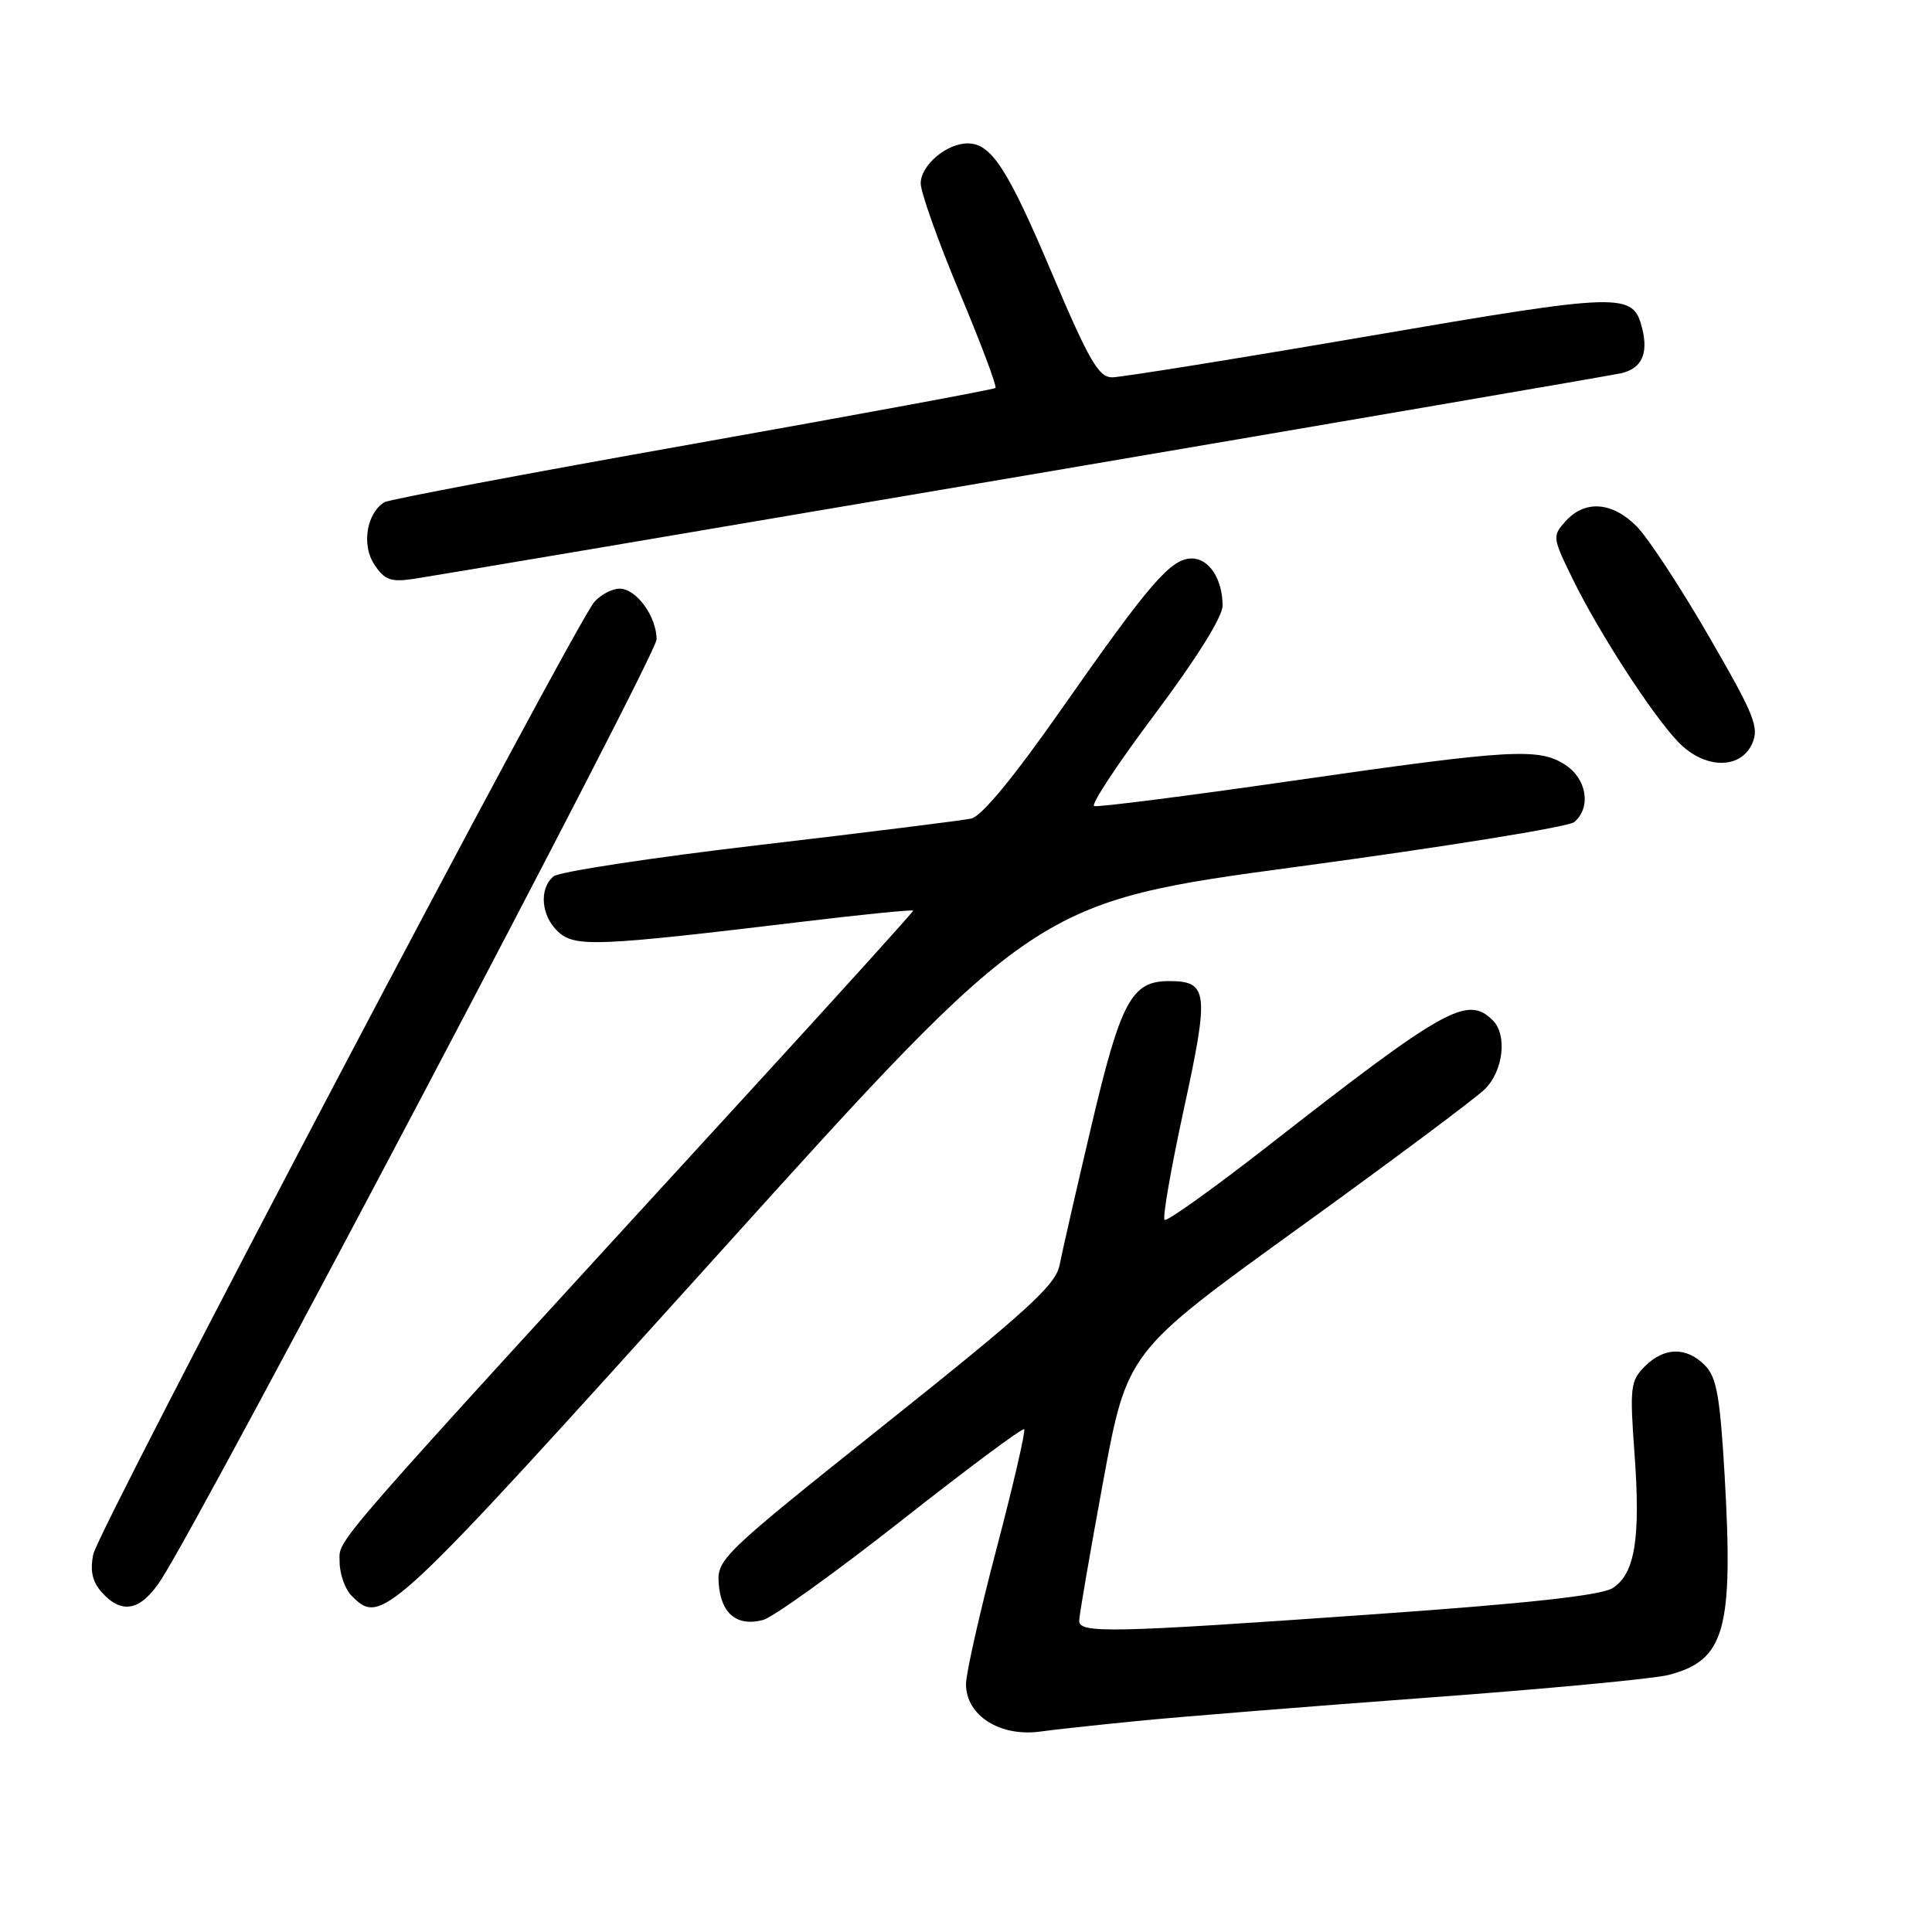 <?xml version="1.0" encoding="UTF-8" standalone="no"?>
<!DOCTYPE svg PUBLIC "-//W3C//DTD SVG 1.1//EN" "http://www.w3.org/Graphics/SVG/1.1/DTD/svg11.dtd" >
<svg xmlns="http://www.w3.org/2000/svg" xmlns:xlink="http://www.w3.org/1999/xlink" version="1.1" viewBox="0 0 256 256">
 <g >
 <path fill="currentColor"
d=" M 150.50 228.06 C 156.00 227.51 173.32 226.12 189.00 224.96 C 204.68 223.81 219.12 222.45 221.09 221.94 C 228.58 220.00 229.70 215.99 228.52 195.45 C 227.91 184.99 227.46 182.46 225.89 180.89 C 223.43 178.43 220.51 178.49 217.94 181.06 C 216.05 182.95 215.94 183.86 216.57 192.46 C 217.41 203.80 216.65 208.54 213.70 210.42 C 212.17 211.40 202.56 212.46 181.90 213.91 C 147.02 216.37 143.00 216.46 143.00 214.75 C 143.00 214.06 144.43 205.77 146.17 196.32 C 149.35 179.14 149.35 179.14 171.92 162.84 C 184.34 153.88 195.51 145.54 196.75 144.32 C 199.20 141.89 199.75 137.15 197.80 135.20 C 194.45 131.85 191.51 133.50 168.16 151.73 C 160.82 157.46 154.59 161.92 154.31 161.64 C 154.02 161.36 155.18 154.72 156.88 146.90 C 160.25 131.40 160.09 130.00 154.88 130.00 C 149.94 130.00 148.51 132.66 144.63 149.12 C 142.64 157.58 140.73 165.91 140.40 167.63 C 139.89 170.26 136.20 173.63 117.39 188.63 C 95.55 206.05 94.99 206.59 95.24 209.90 C 95.54 213.83 97.67 215.56 101.10 214.66 C 102.42 214.31 110.66 208.39 119.41 201.51 C 128.16 194.62 135.49 189.16 135.71 189.38 C 135.92 189.59 134.28 196.71 132.05 205.19 C 129.82 213.67 128.00 221.75 128.00 223.15 C 128.00 227.35 132.56 230.22 138.00 229.42 C 139.38 229.22 145.00 228.61 150.50 228.06 Z  M 21.39 209.25 C 27.29 200.09 87.00 86.78 87.00 84.73 C 87.00 81.68 84.32 78.00 82.10 78.00 C 81.11 78.00 79.61 78.79 78.76 79.75 C 76.12 82.73 13.02 202.65 12.36 205.95 C 11.91 208.18 12.24 209.61 13.52 211.03 C 16.21 213.99 18.69 213.43 21.39 209.25 Z  M 95.11 166.25 C 137.30 119.50 137.30 119.50 172.24 114.80 C 191.46 112.21 207.81 109.57 208.59 108.93 C 210.86 107.04 210.28 103.23 207.44 101.37 C 203.92 99.06 200.33 99.27 171.17 103.47 C 157.24 105.48 145.46 106.98 144.98 106.81 C 144.50 106.64 148.14 101.14 153.06 94.58 C 158.51 87.31 162.00 81.72 162.00 80.26 C 162.00 76.74 160.21 74.00 157.92 74.00 C 155.16 74.00 152.38 77.21 140.80 93.75 C 134.31 103.03 130.07 108.17 128.67 108.47 C 127.47 108.72 114.85 110.30 100.60 111.97 C 86.36 113.64 74.09 115.51 73.35 116.12 C 71.38 117.76 71.70 121.42 73.99 123.49 C 76.23 125.52 79.16 125.40 106.25 122.14 C 114.36 121.16 121.00 120.50 121.00 120.67 C 121.00 120.84 111.20 131.68 99.23 144.74 C 42.52 206.64 45.00 203.80 45.00 206.91 C 45.00 208.53 45.71 210.56 46.57 211.43 C 50.62 215.47 51.08 215.04 95.11 166.25 Z  M 232.16 98.56 C 233.14 96.39 232.49 94.78 226.43 84.31 C 222.67 77.81 218.37 71.26 216.87 69.75 C 213.65 66.49 210.02 66.22 207.47 69.04 C 205.67 71.03 205.69 71.21 208.42 76.78 C 211.86 83.80 218.82 94.56 222.31 98.25 C 225.75 101.89 230.57 102.04 232.16 98.56 Z  M 135.50 63.07 C 177.85 55.87 213.53 49.74 214.79 49.46 C 217.52 48.84 218.44 46.90 217.60 43.53 C 216.39 38.71 215.19 38.74 181.38 44.53 C 163.85 47.54 148.54 49.99 147.37 50.00 C 145.58 50.00 144.31 47.81 139.44 36.33 C 133.53 22.35 131.35 19.00 128.22 19.00 C 125.41 19.00 122.00 21.91 122.00 24.30 C 122.00 25.50 124.32 32.00 127.15 38.76 C 129.98 45.51 132.12 51.20 131.90 51.41 C 131.68 51.61 113.61 54.95 91.74 58.84 C 69.87 62.72 51.50 66.19 50.93 66.55 C 48.59 67.99 47.89 72.19 49.57 74.75 C 50.95 76.86 51.75 77.16 54.85 76.70 C 56.86 76.41 93.15 70.27 135.50 63.07 Z "/>
</g>
</svg>